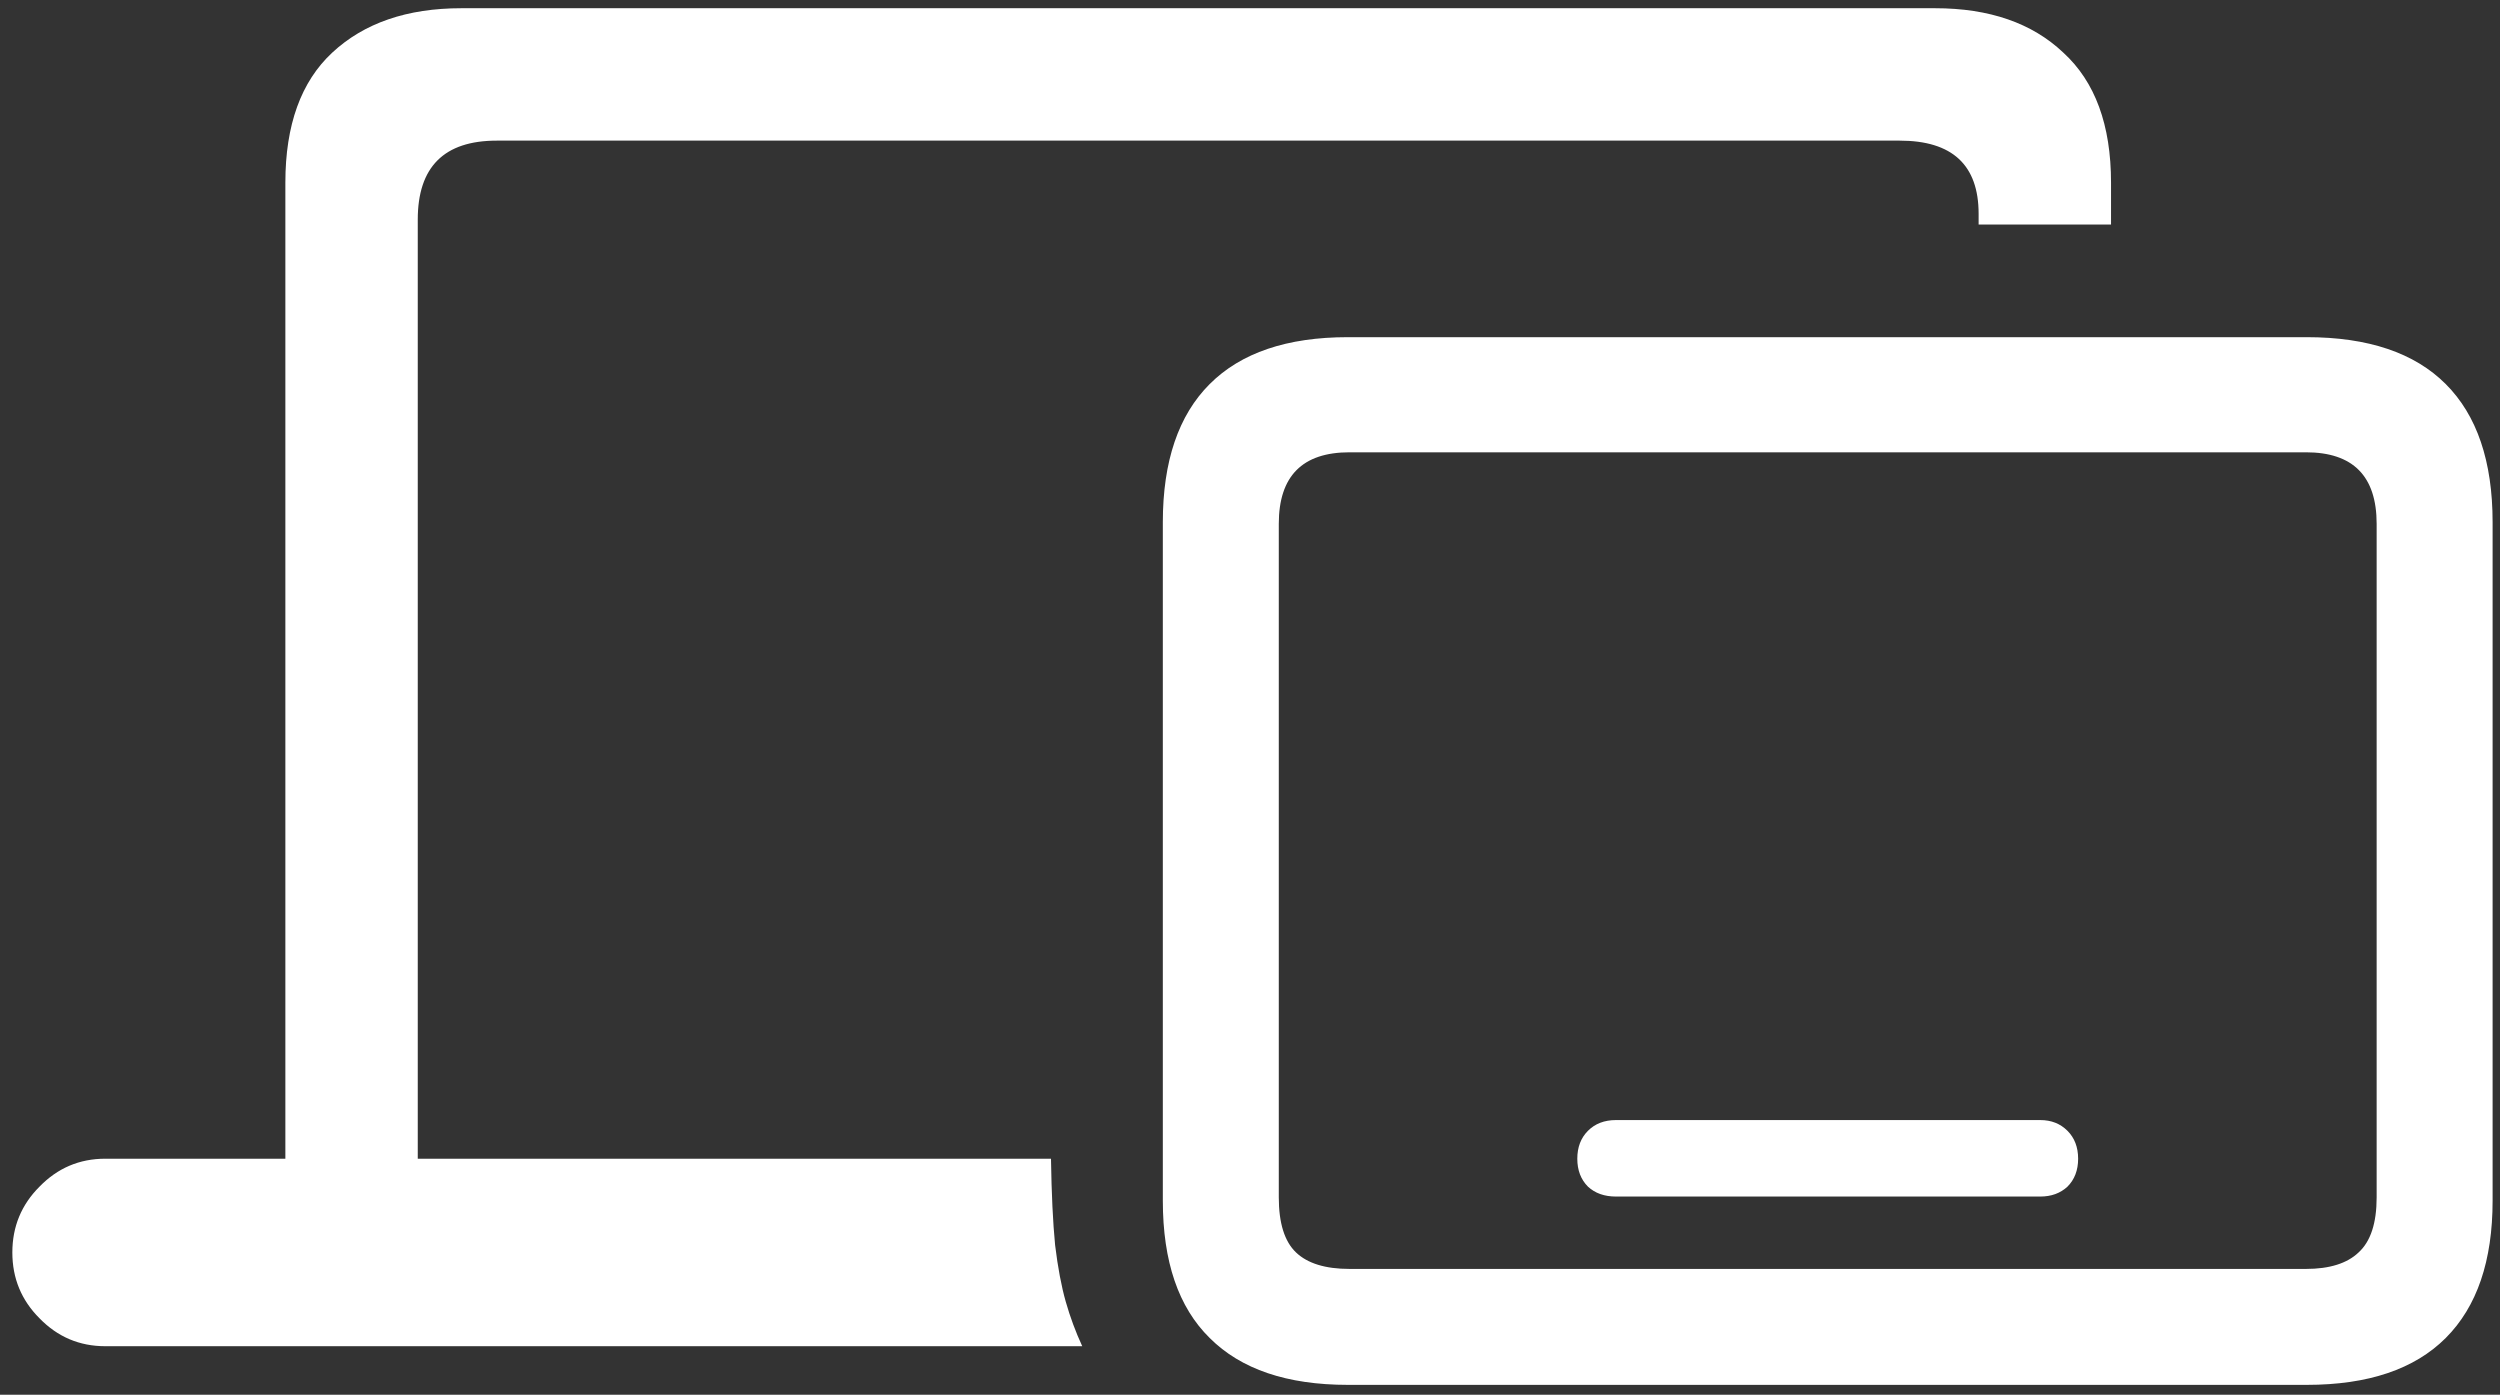 <svg width="190" height="106" viewBox="0 0 190 106" fill="none" xmlns="http://www.w3.org/2000/svg">
<rect x="0" y="0" width="190" height="106" fill="#333333" stroke="none"/>
<path d="M21.688 93.062H31.75V16.688C31.75 14.688 32.25 13.188 33.25 12.188C34.25 11.188 35.75 10.688 37.75 10.688H144.375C148.375 10.688 150.375 12.542 150.375 16.25V17.062H160.438V13.875C160.438 9.5 159.229 6.208 156.812 4C154.438 1.75 151.188 0.625 147.062 0.625H35.062C30.938 0.625 27.667 1.75 25.25 4C22.875 6.208 21.688 9.5 21.688 13.875V93.062ZM8 102.312H82.25C81.75 101.229 81.333 100.104 81 98.938C80.667 97.771 80.396 96.333 80.188 94.625C80.021 92.917 79.917 90.729 79.875 88.062H8C6.042 88.062 4.375 88.771 3 90.188C1.625 91.562 0.938 93.229 0.938 95.188C0.938 97.146 1.625 98.812 3 100.188C4.375 101.604 6.042 102.312 8 102.312ZM102.438 105.25H175.312C179.979 105.25 183.5 104.062 185.875 101.688C188.25 99.312 189.438 95.833 189.438 91.25V39.688C189.438 35.062 188.25 31.562 185.875 29.188C183.5 26.812 179.979 25.625 175.312 25.625H102.438C97.812 25.625 94.312 26.812 91.938 29.188C89.562 31.562 88.375 35.062 88.375 39.688V91.25C88.375 95.875 89.562 99.354 91.938 101.688C94.312 104.062 97.812 105.25 102.438 105.25ZM102.562 96.438C100.729 96.438 99.375 96.021 98.5 95.188C97.625 94.354 97.188 92.958 97.188 91V39.812C97.188 36.188 98.979 34.375 102.562 34.375H175.25C178.833 34.375 180.625 36.188 180.625 39.812V91C180.625 92.958 180.167 94.354 179.25 95.188C178.375 96.021 177.042 96.438 175.25 96.438H102.562ZM122.812 90.938H155.062C155.896 90.938 156.583 90.688 157.125 90.188C157.667 89.646 157.938 88.938 157.938 88.062C157.938 87.188 157.667 86.479 157.125 85.938C156.583 85.396 155.896 85.125 155.062 85.125H122.812C121.938 85.125 121.229 85.396 120.688 85.938C120.146 86.479 119.875 87.188 119.875 88.062C119.875 88.938 120.146 89.646 120.688 90.188C121.229 90.688 121.938 90.938 122.812 90.938Z" fill="white"/>
</svg>
